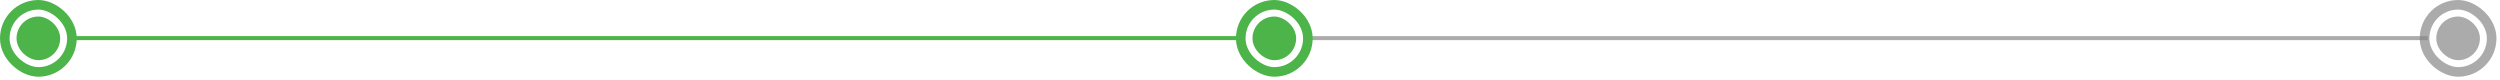<svg width="623" height="20" viewBox="0 0 623 20" fill="none" xmlns="http://www.w3.org/2000/svg">
<line x1="309" y1="9.5" x2="18" y2="9.5" stroke="#4CB449"/>
<line x1="605" y1="9.5" x2="326" y2="9.5" stroke="#888888" stroke-opacity="0.7"/>
<rect width="10.88" height="10.88" rx="5.44" transform="matrix(4.37114e-08 1 1 -4.37114e-08 4.119 4.119)" fill="#4CB449"/>
<rect x="1.195" y="1.195" width="16.729" height="16.729" rx="8.364" transform="matrix(4.37114e-08 1 1 -4.37114e-08 5.22304e-08 -5.22304e-08)" stroke="#4CB449" stroke-width="2.39"/>
<rect width="10.88" height="10.88" rx="5.44" transform="matrix(4.37114e-08 1 1 -4.37114e-08 312.119 4.119)" fill="#4CB449"/>
<rect x="1.195" y="1.195" width="16.729" height="16.729" rx="8.364" transform="matrix(4.37114e-08 1 1 -4.37114e-08 308 -5.22304e-08)" stroke="#4CB449" stroke-width="2.39"/>
<rect width="10.88" height="10.88" rx="5.44" transform="matrix(4.37114e-08 1 1 -4.37114e-08 607.119 4.119)" fill="#888888" fill-opacity="0.7"/>
<rect x="1.195" y="1.195" width="16.729" height="16.729" rx="8.364" transform="matrix(4.37114e-08 1 1 -4.37114e-08 603 -5.22304e-08)" stroke="#888888" stroke-opacity="0.7" stroke-width="2.39"/>
</svg>
